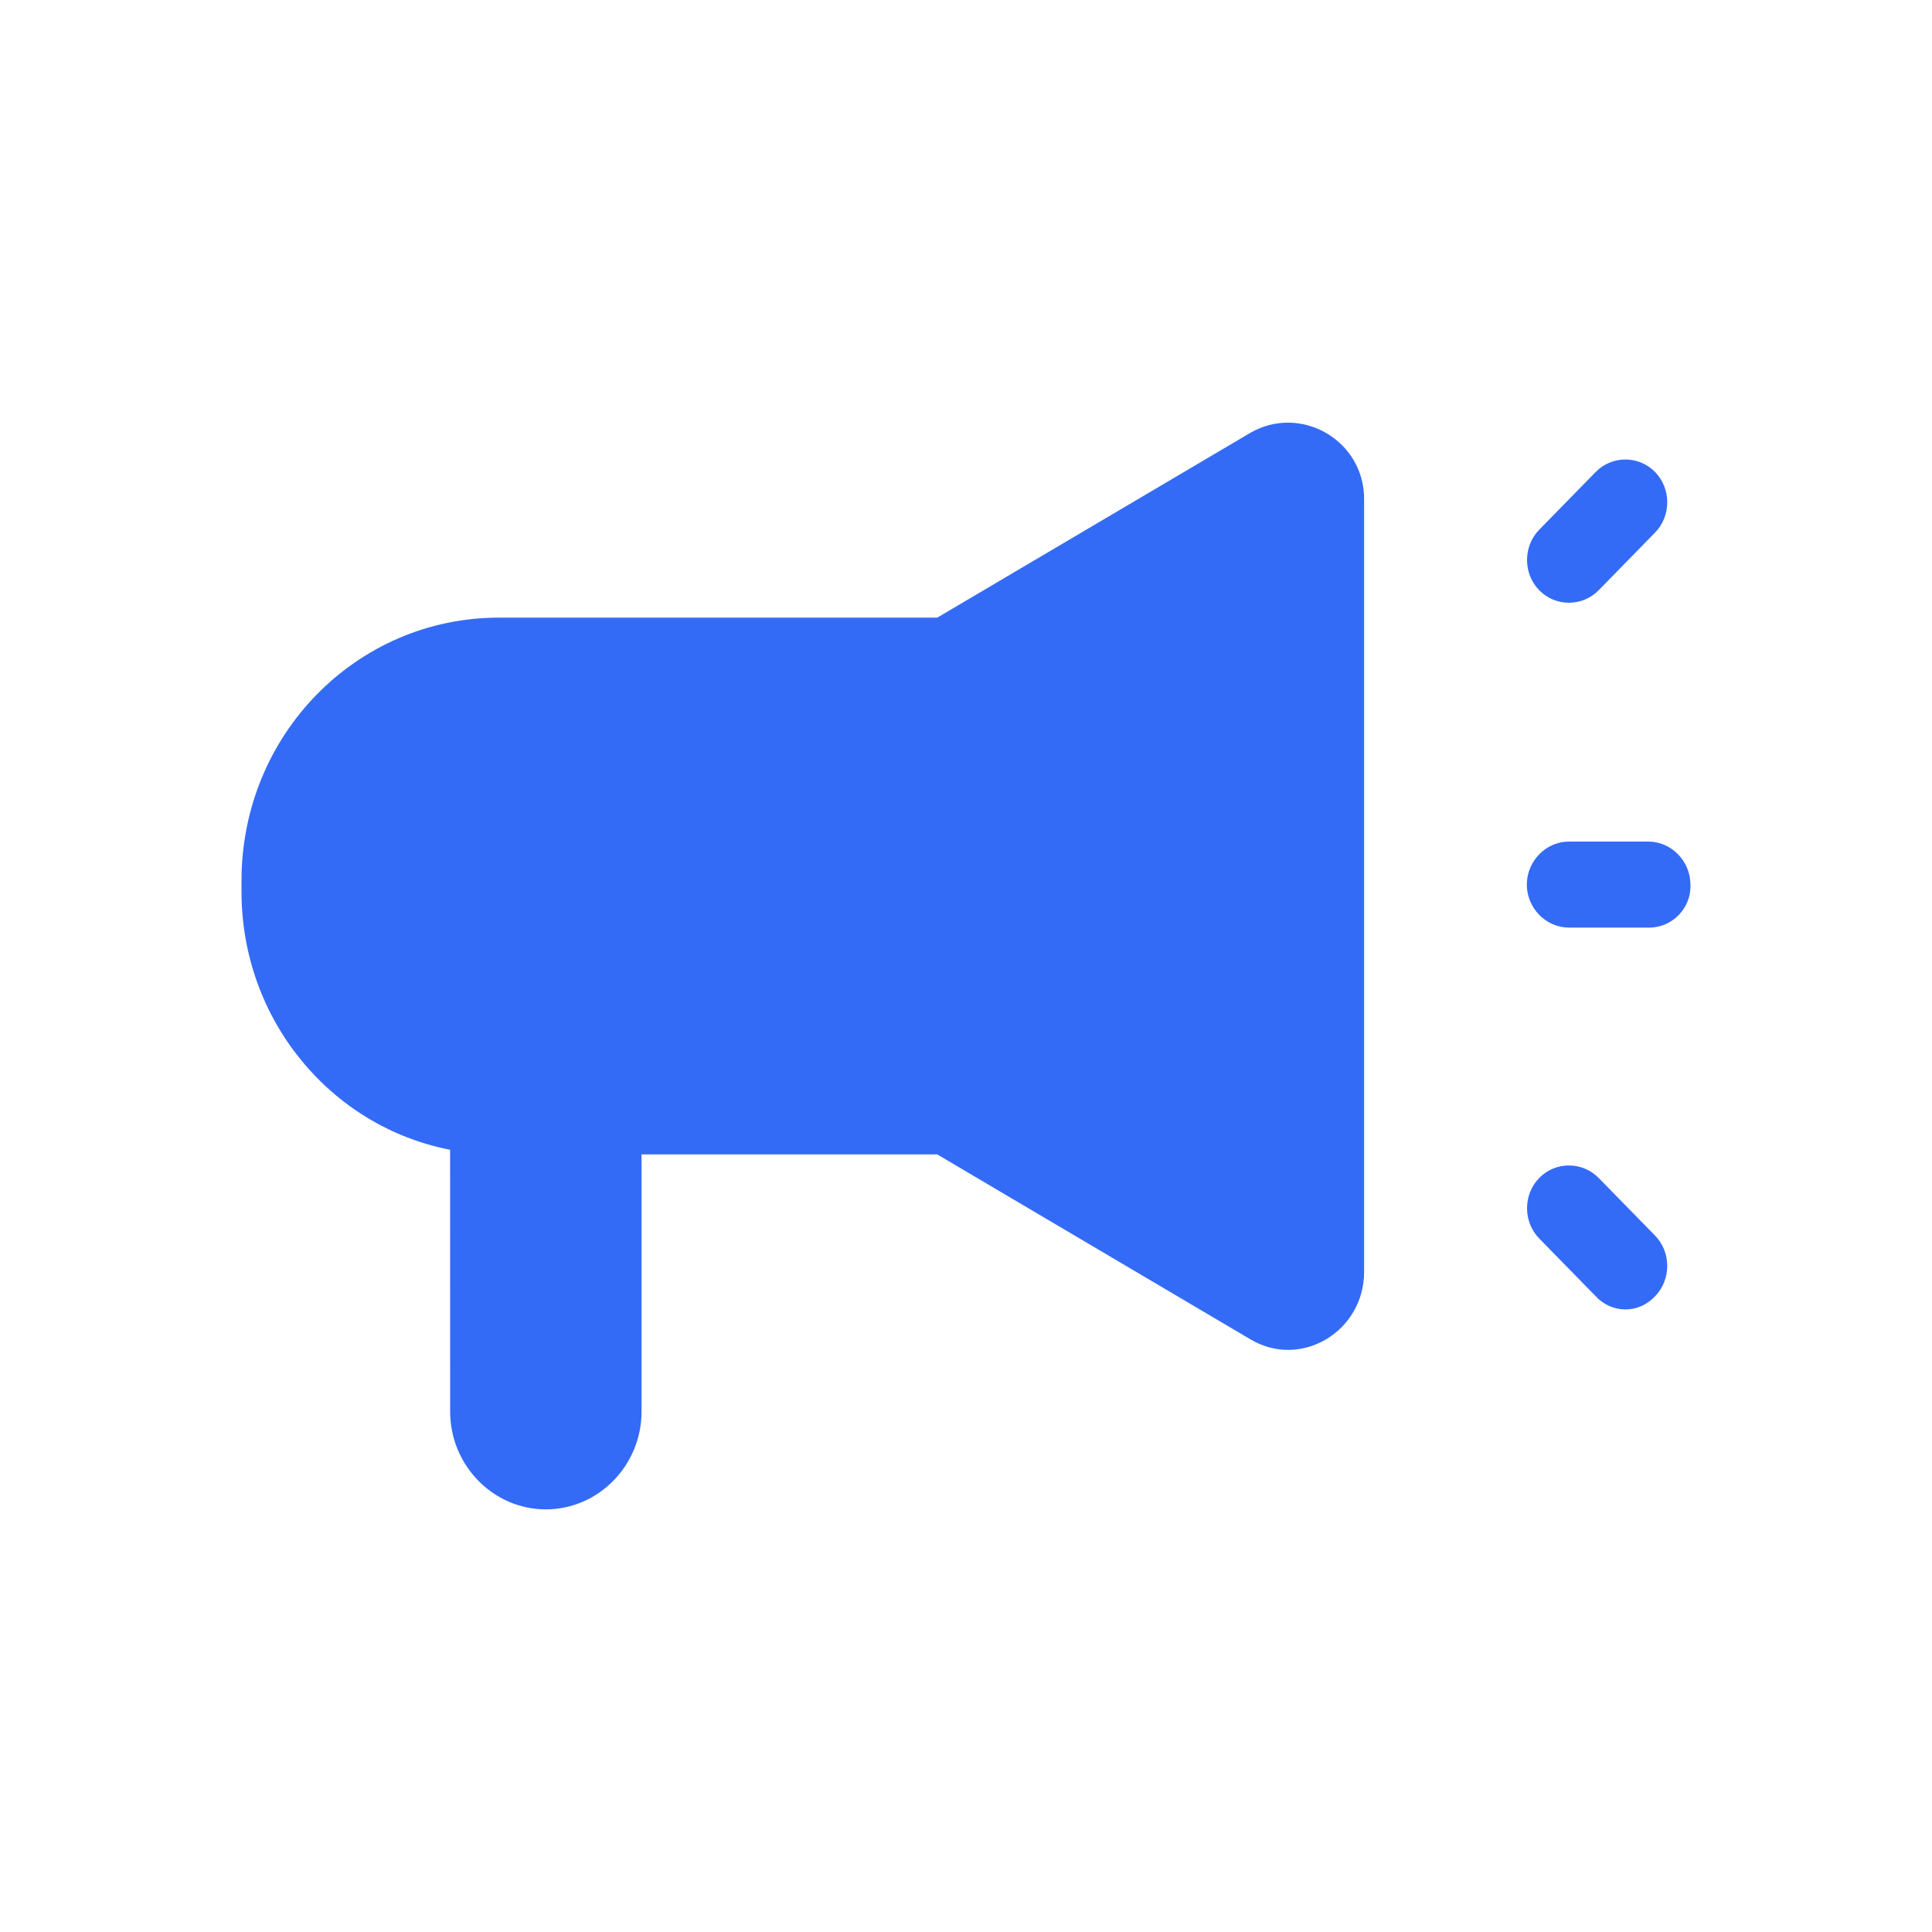 <!--?xml version="1.0" encoding="UTF-8"?-->
<svg width="32px" height="32px" viewBox="0 0 32 32" version="1.1" xmlns="http://www.w3.org/2000/svg" xmlns:xlink="http://www.w3.org/1999/xlink">
    <title>562.招募公告@1x</title>
    <g id="562.招募公告" stroke="none" stroke-width="1" fill="none" fill-rule="evenodd">
        <g id="编组" transform="translate(4, 7)" fill="#000000" fill-rule="nonzero">
            <path d="M6.626,16.381 C6.626,17.271 5.913,18 5.041,18 C4.169,18 3.456,17.271 3.456,16.381 L3.456,16.381 L3.455,12.044 C1.483,11.66 0,9.895 0,7.765 L0,7.587 C0,5.174 1.902,3.23 4.264,3.23 L11.524,3.23 L16.708,0.17 C17.548,-0.316 18.61,0.299 18.594,1.287 L18.594,1.287 L18.594,14.065 C18.594,15.053 17.548,15.684 16.708,15.182 L16.708,15.182 L11.524,12.121 L6.626,12.121 L6.626,16.381 Z M22.478,12.51 L23.413,13.465 C23.682,13.741 23.682,14.194 23.413,14.47 C23.143,14.761 22.7,14.761 22.43,14.47 L21.495,13.514 C21.225,13.239 21.225,12.785 21.495,12.51 C21.764,12.235 22.208,12.235 22.478,12.51 Z M23.302,6.939 C23.682,6.939 23.999,7.263 23.999,7.652 C24.015,8.04 23.698,8.364 23.318,8.364 L21.986,8.364 C21.606,8.364 21.289,8.04 21.289,7.652 C21.289,7.263 21.606,6.939 21.986,6.939 L23.302,6.939 Z M23.413,0.817 C23.682,1.093 23.682,1.546 23.413,1.821 L22.478,2.777 C22.208,3.052 21.764,3.052 21.495,2.777 C21.225,2.502 21.225,2.048 21.495,1.773 L22.43,0.817 C22.7,0.542 23.143,0.542 23.413,0.817 Z" id="形状" fill="#346bf6"></path>
        </g>
    </g>
</svg>